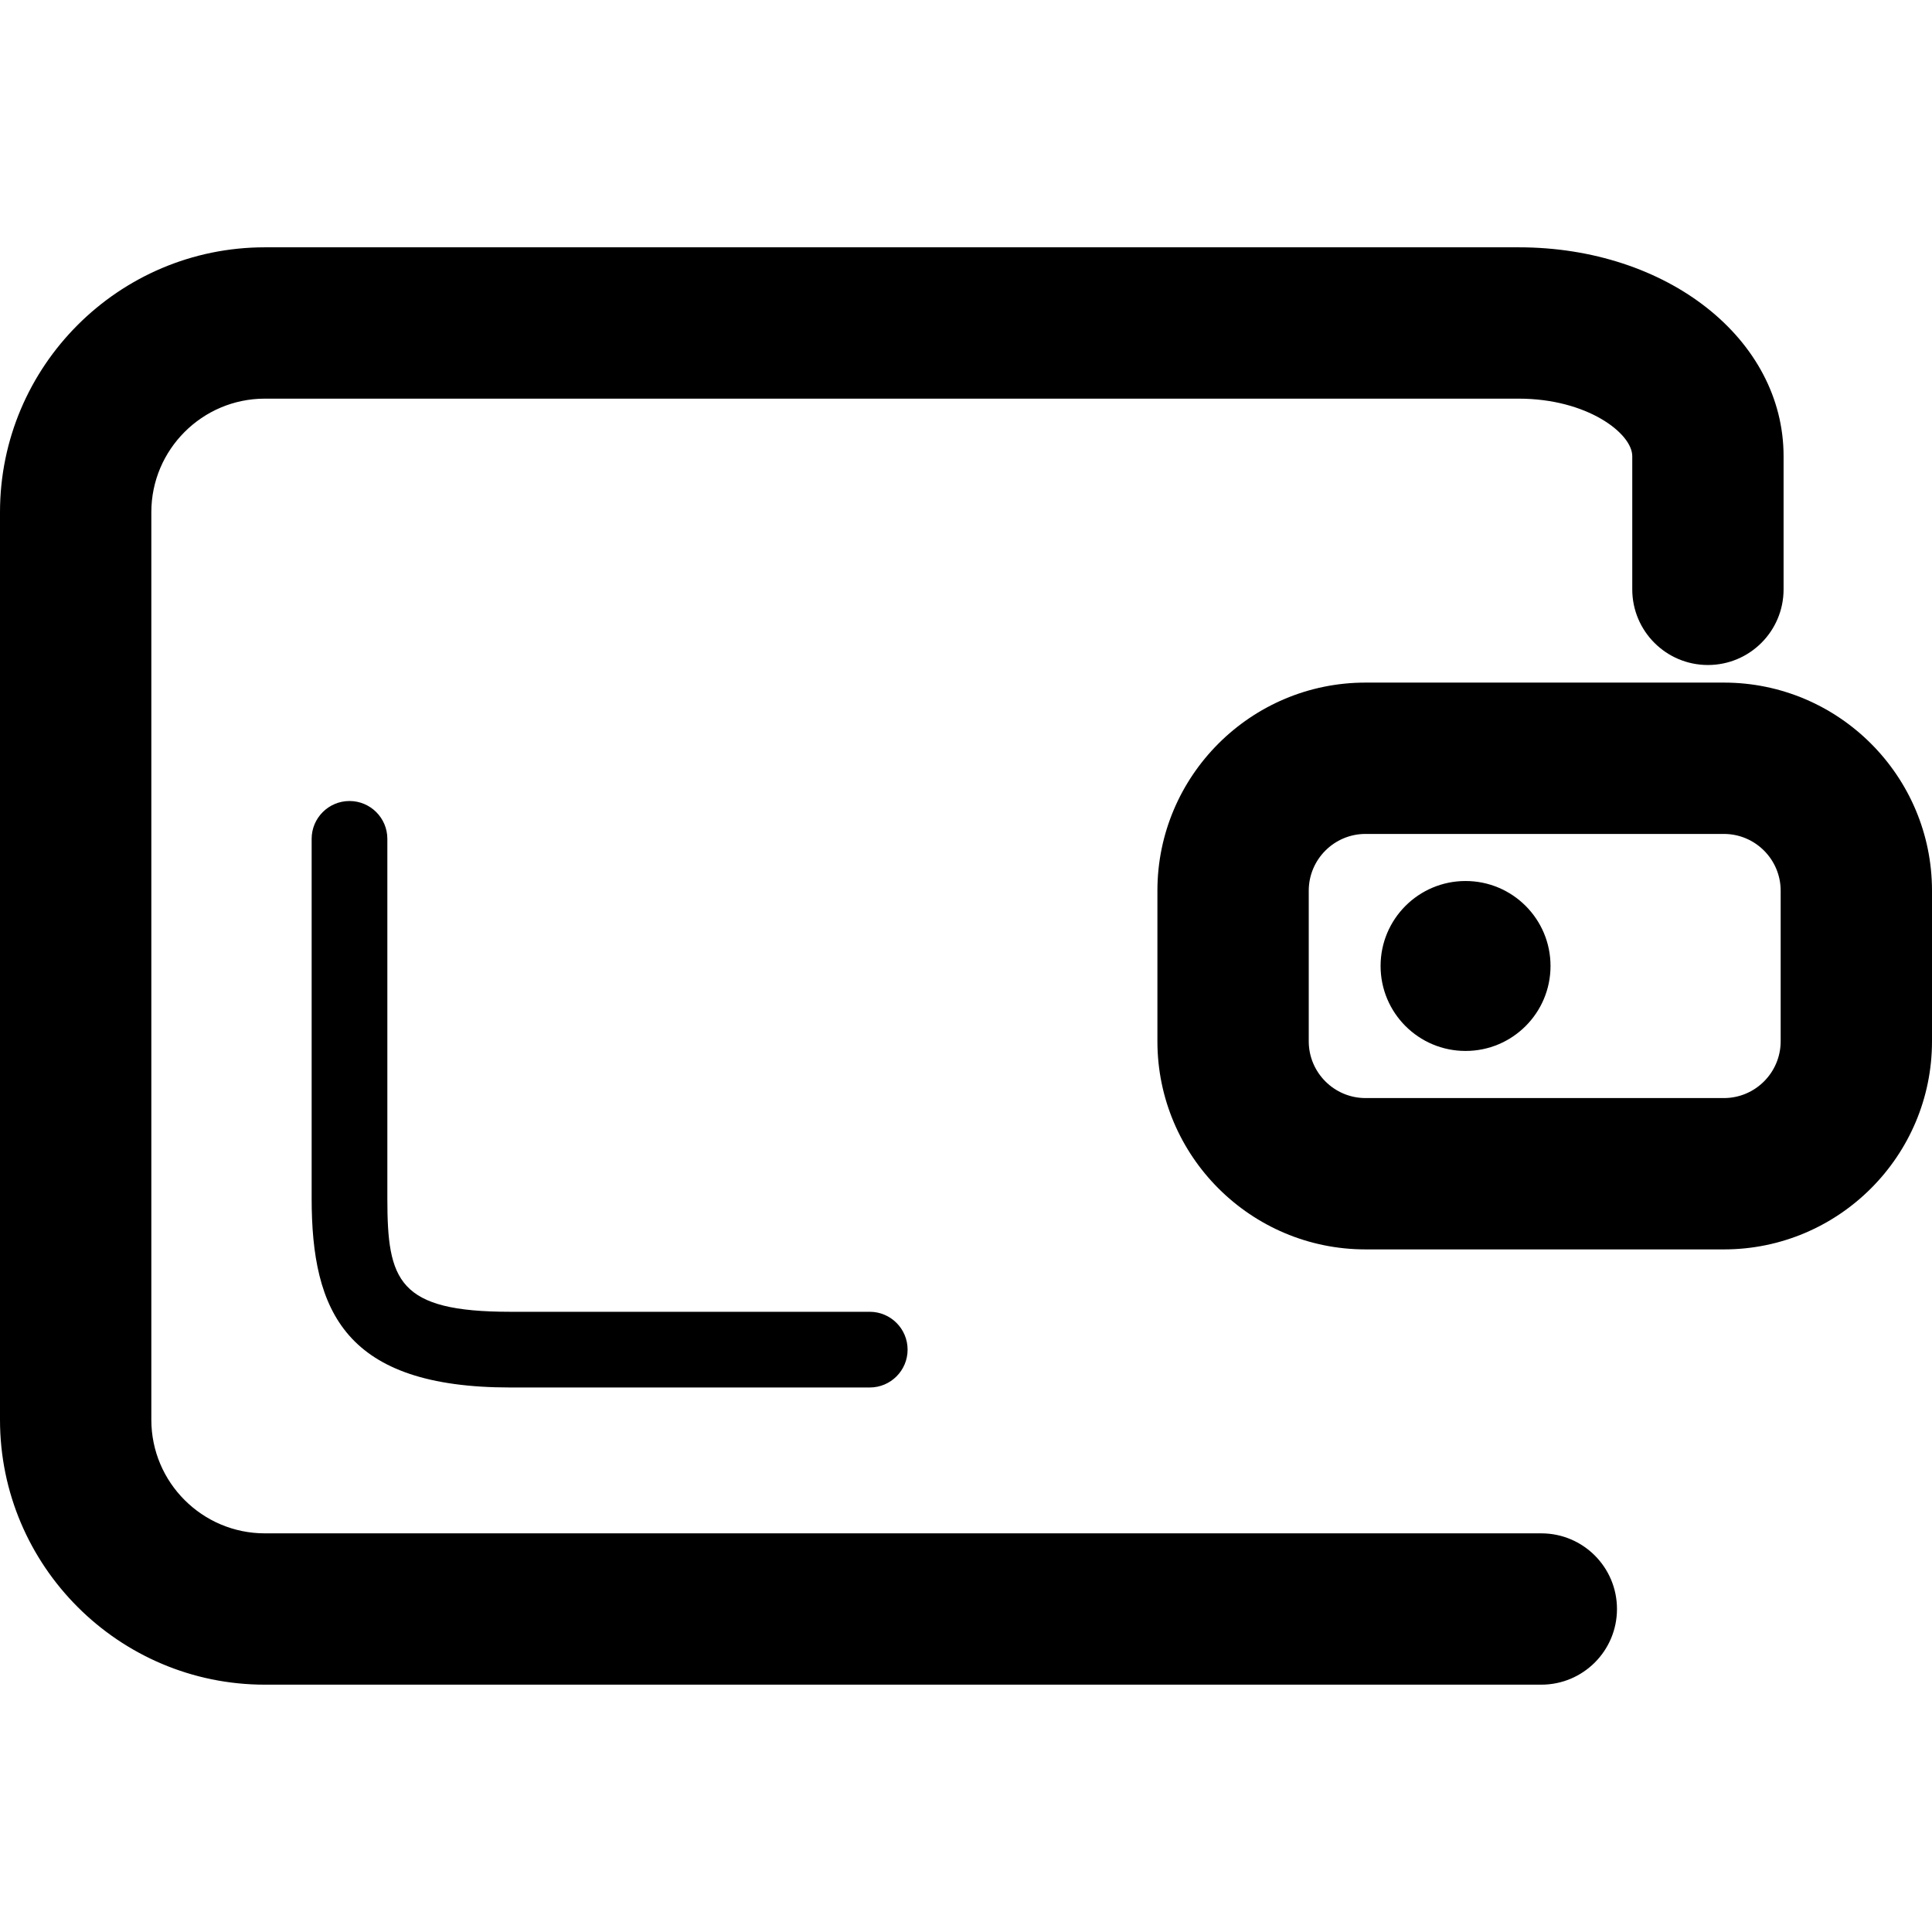 <?xml version="1.0" encoding="iso-8859-1"?>
<!-- Generator: Adobe Illustrator 18.0.0, SVG Export Plug-In . SVG Version: 6.00 Build 0)  -->
<!DOCTYPE svg PUBLIC "-//W3C//DTD SVG 1.1//EN" "http://www.w3.org/Graphics/SVG/1.1/DTD/svg11.dtd">
<svg version="1.1" id="Capa_1" xmlns="http://www.w3.org/2000/svg" xmlns:xlink="http://www.w3.org/1999/xlink" x="0px" y="0px"
	 viewBox="0 0 92.134 92.134" style="enable-background:new 0 0 92.134 92.134;" xml:space="preserve">
<g>
	<path d="M73.503,73.123H12.63c-2.984,0-5.413-2.429-5.413-5.413V24.424c0-2.984,2.429-5.413,5.413-5.413h59.797
		c3.254,0,5.413,1.651,5.413,2.743v6.351c0,1.993,1.615,3.608,3.608,3.608c1.993,0,3.608-1.615,3.608-3.608v-6.351
		c0-5.585-5.548-9.96-12.63-9.96H12.63C5.666,11.794,0,17.46,0,24.424v43.285c0,6.964,5.666,12.63,12.63,12.63h60.873
		c1.993,0,3.608-1.615,3.608-3.608C77.111,74.738,75.496,73.123,73.503,73.123z"/>
	<path d="M82.21,32.552H65.119c-5.473,0-9.924,4.451-9.924,9.924v7.182c0,5.473,4.451,9.924,9.924,9.924H82.21
		c5.473,0,9.924-4.451,9.924-9.924v-7.182C92.134,37.003,87.683,32.552,82.21,32.552z M84.917,49.658
		c0,1.492-1.215,2.707-2.707,2.707H65.119c-1.492,0-2.707-1.215-2.707-2.707v-7.182c0-1.492,1.215-2.707,2.707-2.707H82.21
		c1.492,0,2.707,1.215,2.707,2.707V49.658z"/>
	<circle cx="69.89" cy="46.066" r="4.052"/>
	<path d="M16.667,38.199c-0.996,0-1.805,0.809-1.805,1.805v17.142c0,5.414,1.611,9.021,9.473,9.021h17.142
		c0.996,0,1.805-0.809,1.805-1.805c0-0.996-0.809-1.805-1.805-1.805H24.335c-5.358,0-5.863-1.483-5.863-5.411V40.003
		C18.472,39.007,17.663,38.199,16.667,38.199z"/>
</g>
<g>
</g>
<g>
</g>
<g>
</g>
<g>
</g>
<g>
</g>
<g>
</g>
<g>
</g>
<g>
</g>
<g>
</g>
<g>
</g>
<g>
</g>
<g>
</g>
<g>
</g>
<g>
</g>
<g>
</g>
</svg>
